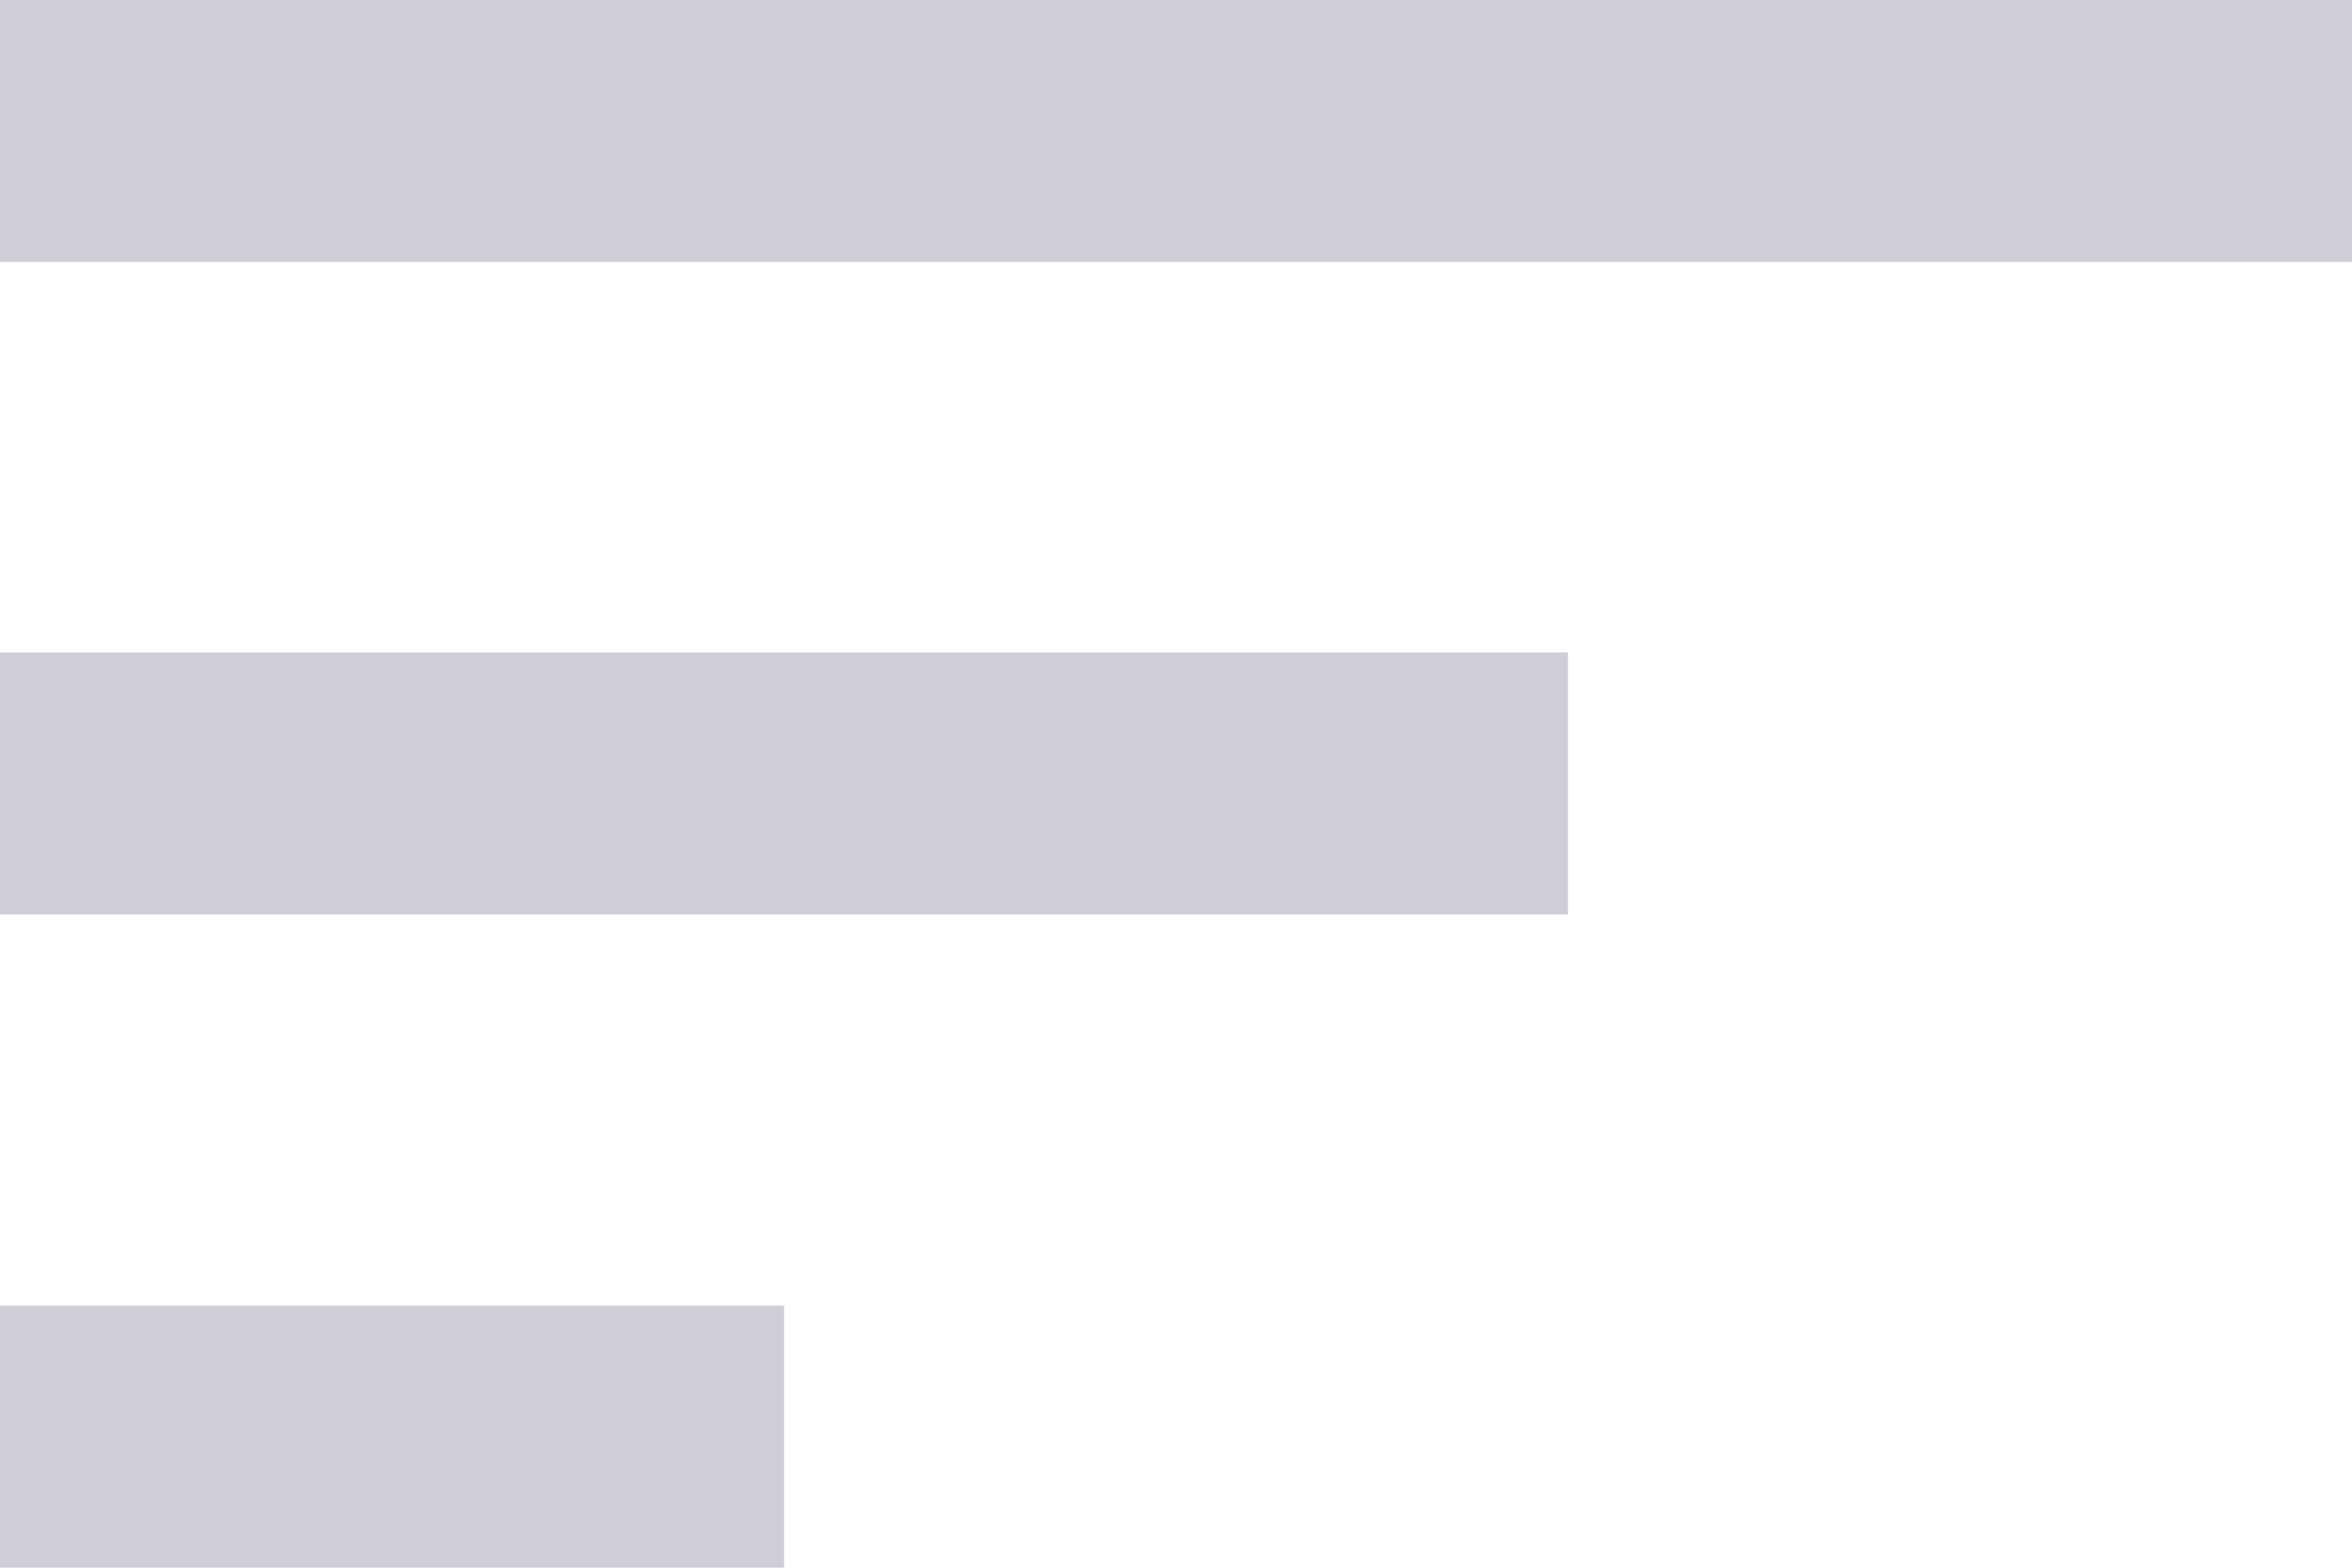 <svg xmlns="http://www.w3.org/2000/svg" width="15.257" height="10.171" viewBox="0 0 15.257 10.171"><defs><style>.a{fill:#cecdd8;}</style></defs><path class="a" d="M0,86.671H5.086v-1.7H0ZM0,76.5v1.7H15.257V76.5Zm0,5.933H10.171v-1.7H0Z" transform="translate(0 -76.5)"/></svg>